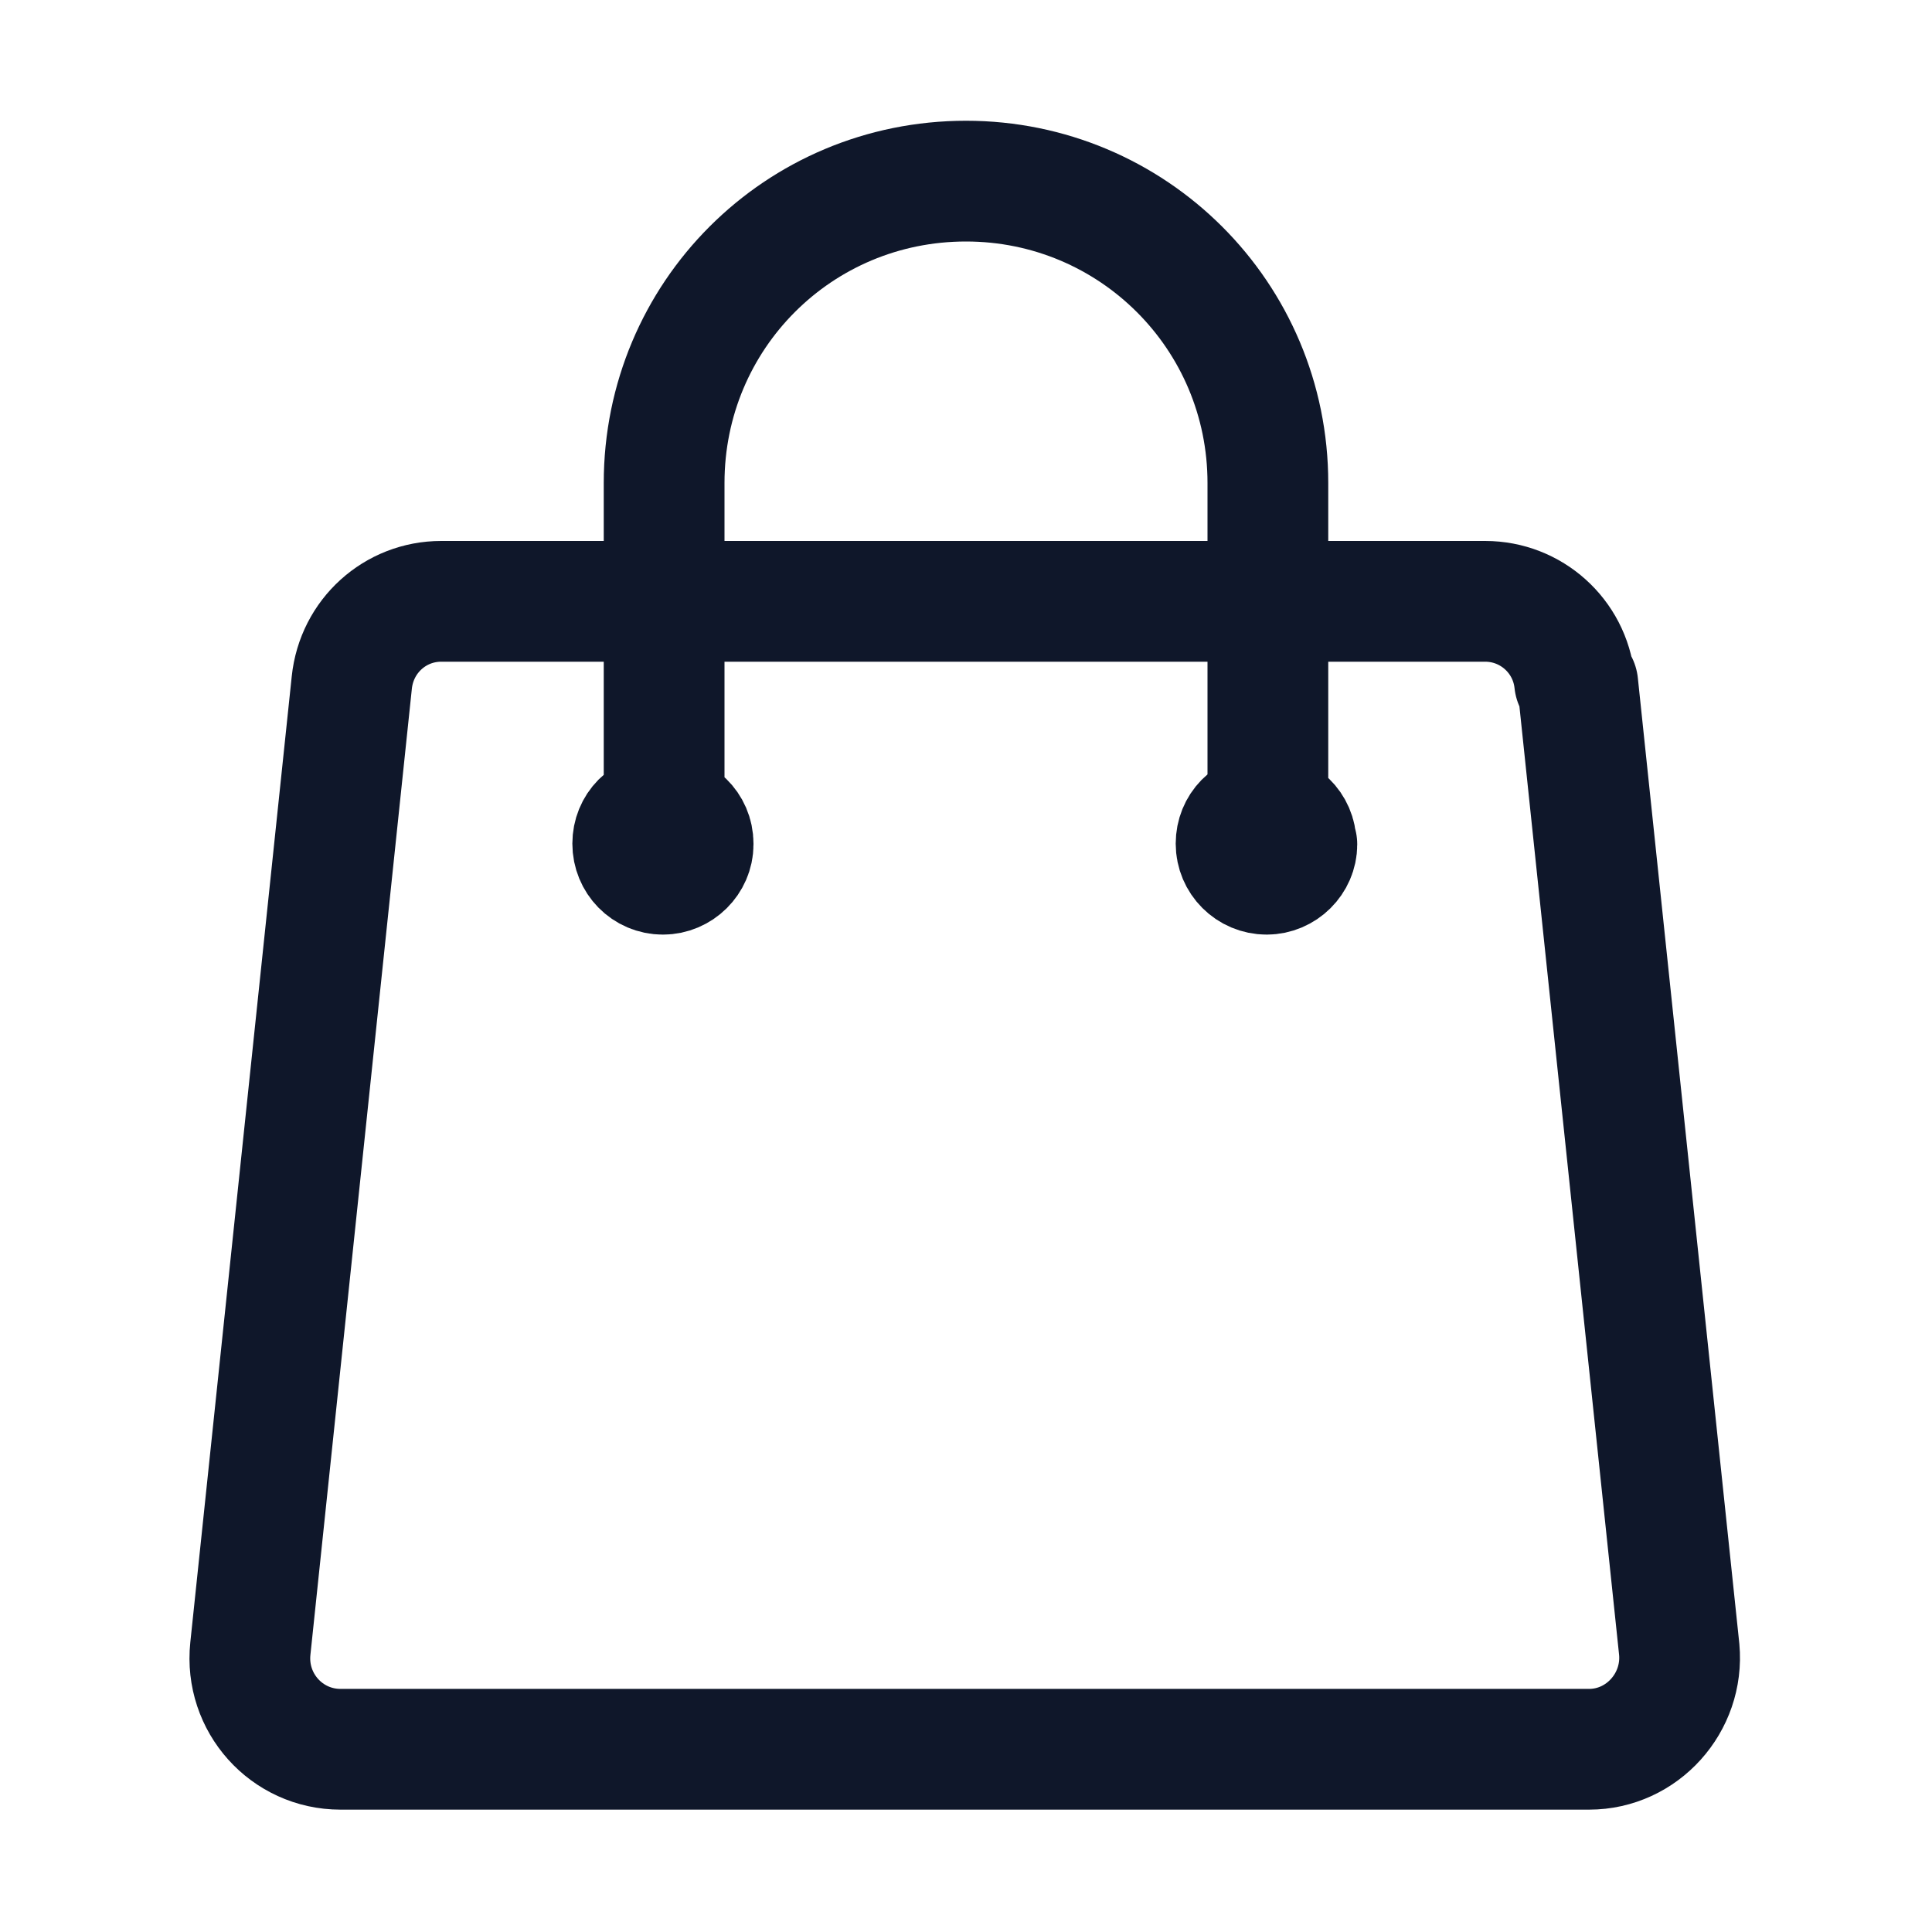 <svg viewBox="0 0 24 24" xmlns="http://www.w3.org/2000/svg"><path fill="none" stroke="#0F172A" stroke-linecap="round" stroke-linejoin="round" stroke-width="1.5" d="M15.75 10.5V6c0-2.08-1.68-3.75-3.75-3.75 -2.08 0-3.75 1.67-3.75 3.75v4.5m11.35-2l1.26 11.99c.06.66-.46 1.24-1.12 1.24H4.23c-.67 0-1.19-.58-1.12-1.25l1.26-12c.06-.58.54-1.01 1.11-1.01h12.97c.57 0 1.05.43 1.11 1ZM8.61 10.49c0 .2-.17.37-.375.37 -.21 0-.375-.17-.375-.38s.16-.375.375-.375c.2 0 .375.16.375.375Zm7.5 0c0 .2-.17.37-.375.37 -.21 0-.38-.17-.38-.38s.16-.375.37-.375c.2 0 .375.16.375.375Z"/></svg>